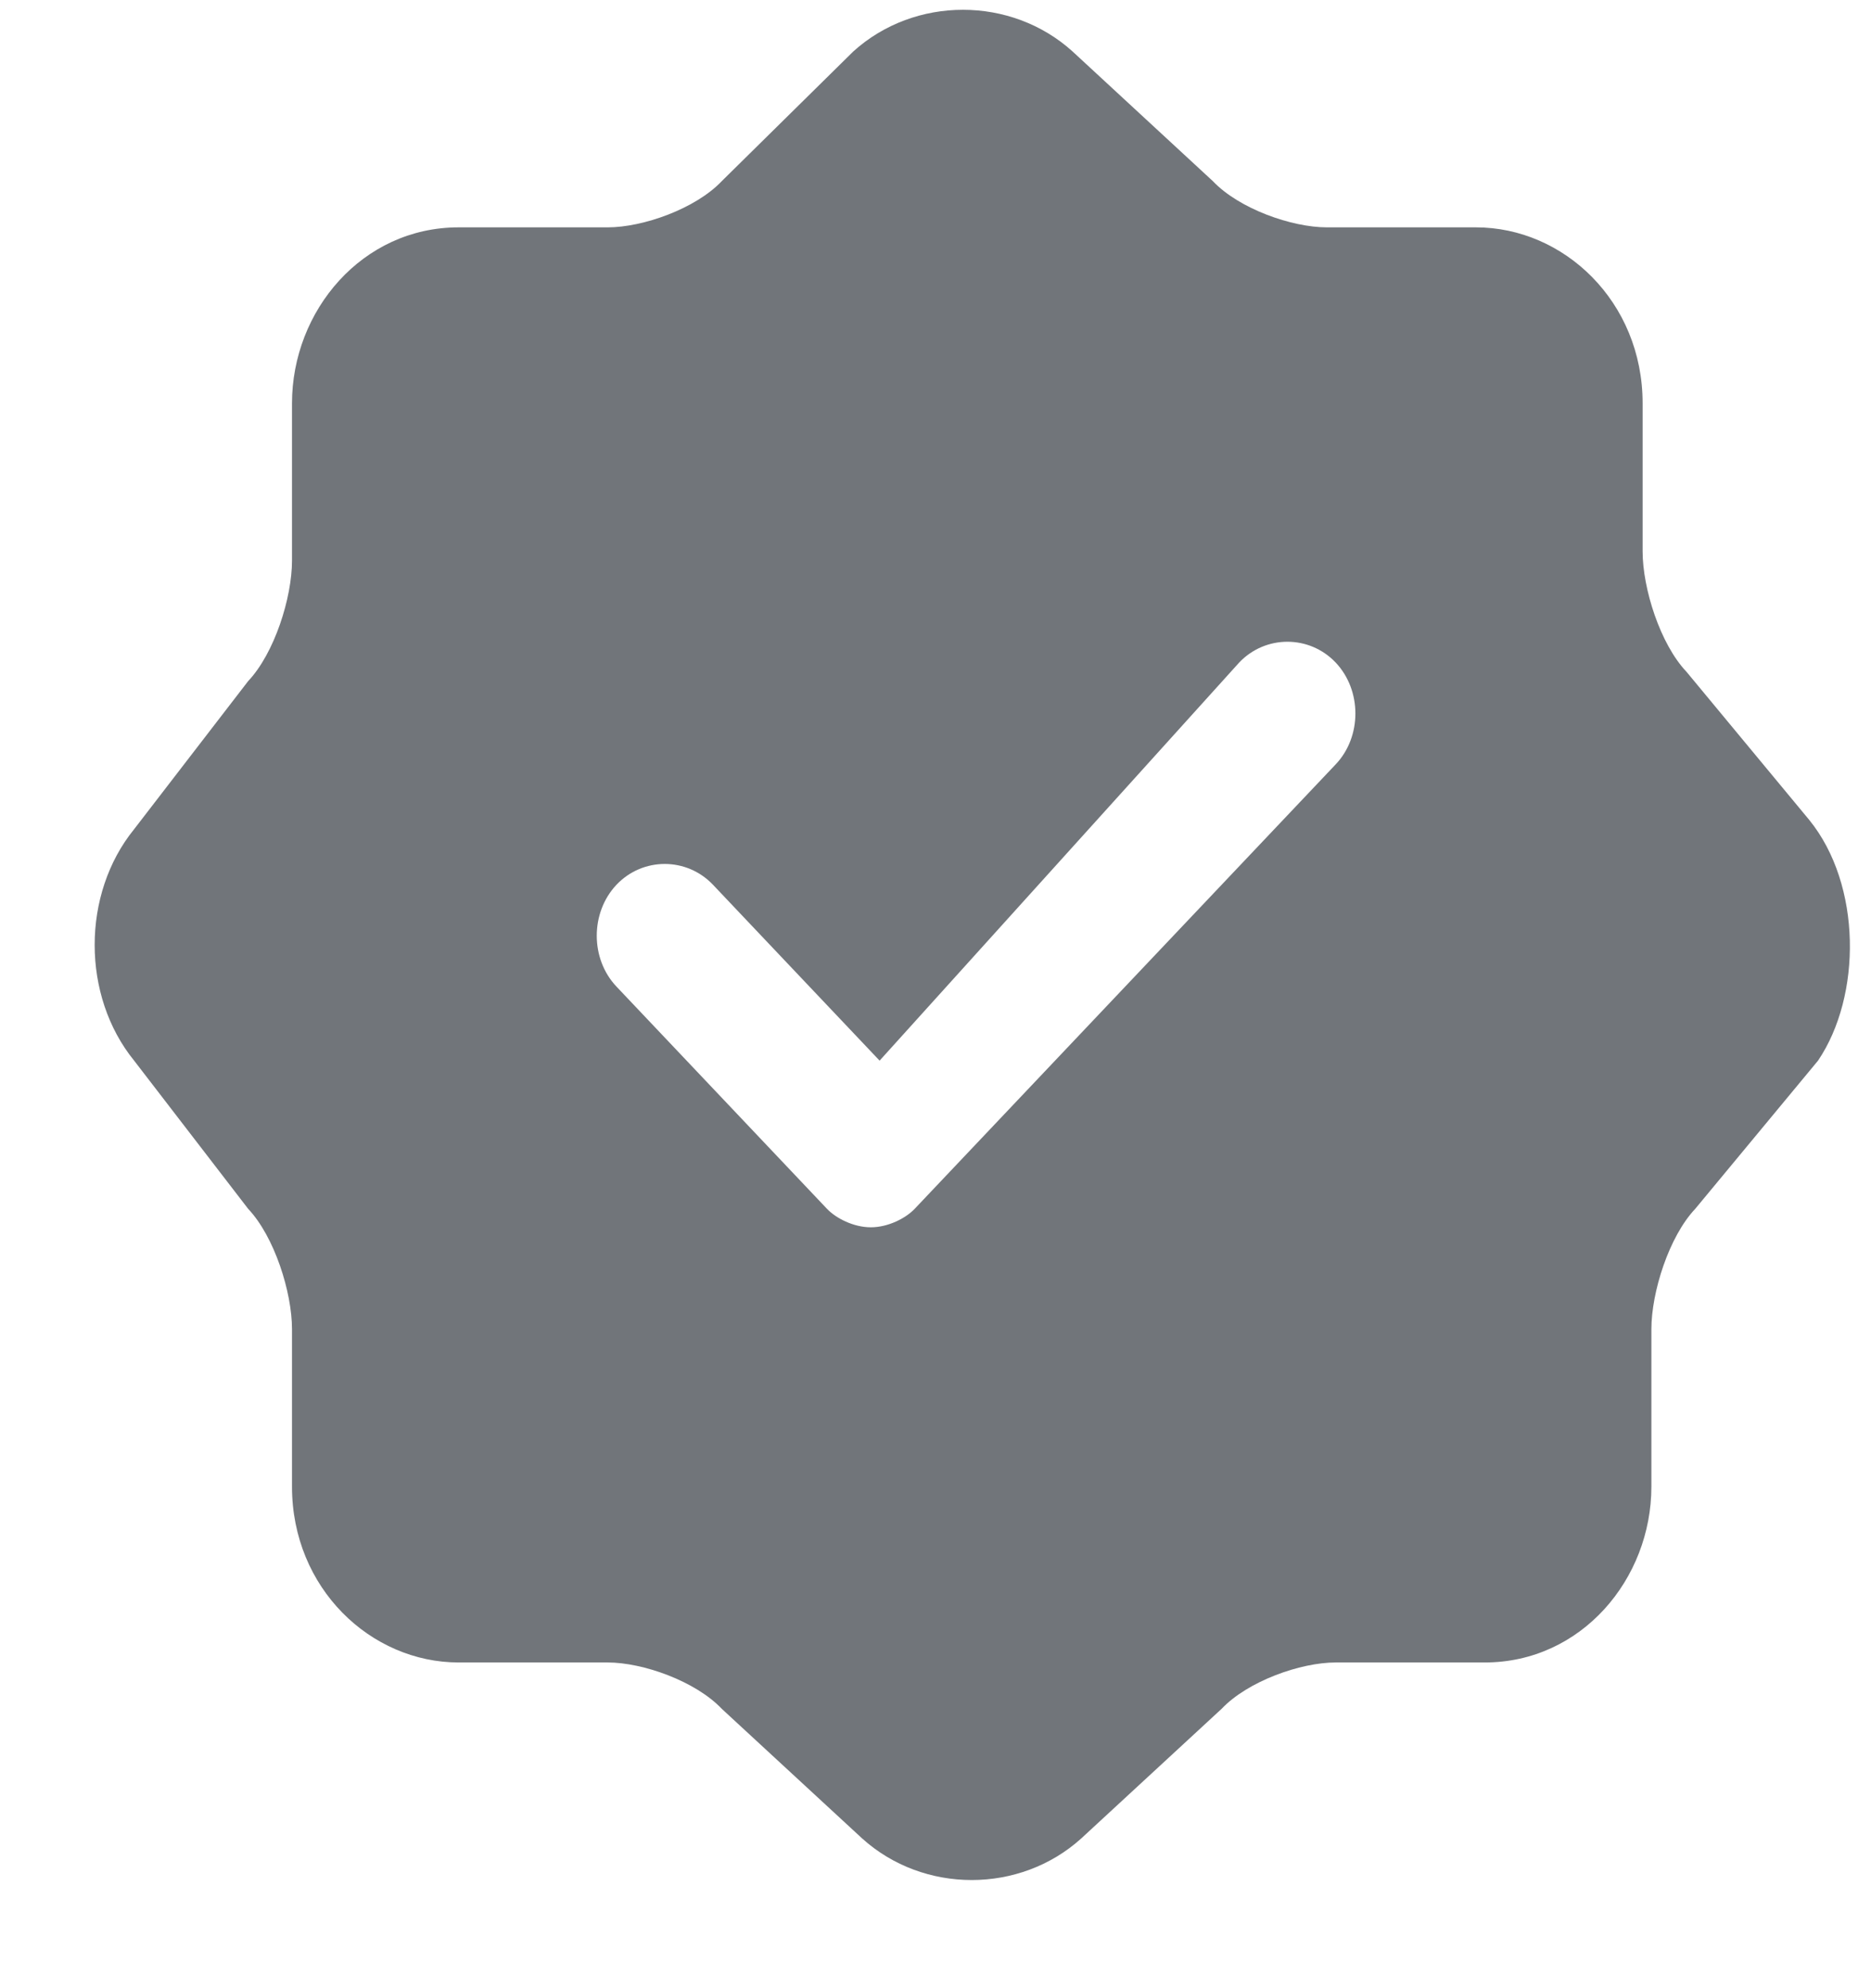 <svg width="16" height="17" viewBox="0 0 16 17" fill="none" xmlns="http://www.w3.org/2000/svg">
<path d="M15.472 7.011L14.422 5.744C14.197 5.507 14.047 5.032 14.047 4.715V3.449C14.047 2.578 13.372 1.944 12.622 1.944H11.347C11.047 1.944 10.597 1.786 10.372 1.549L9.172 0.44C8.647 -0.035 7.822 -0.035 7.297 0.44L6.172 1.549C5.947 1.786 5.497 1.944 5.197 1.944H3.922C3.097 1.944 2.497 2.657 2.497 3.449V4.794C2.497 5.111 2.347 5.586 2.122 5.824L1.147 7.09C0.697 7.644 0.697 8.515 1.147 9.069L2.122 10.336C2.347 10.574 2.497 11.049 2.497 11.365V12.711C2.497 13.582 3.172 14.215 3.922 14.215H5.197C5.497 14.215 5.947 14.374 6.172 14.611L7.372 15.719C7.897 16.194 8.722 16.194 9.247 15.719L10.447 14.611C10.672 14.374 11.122 14.215 11.422 14.215H12.697C13.522 14.215 14.122 13.503 14.122 12.711V11.365C14.122 11.049 14.272 10.574 14.497 10.336L15.547 9.069C15.922 8.515 15.922 7.565 15.472 7.011ZM11.422 6.536L7.822 10.336C7.747 10.415 7.597 10.494 7.447 10.494C7.297 10.494 7.147 10.415 7.072 10.336L5.272 8.436C5.047 8.199 5.047 7.803 5.272 7.565C5.497 7.328 5.872 7.328 6.097 7.565L7.522 9.069L10.597 5.665C10.822 5.428 11.197 5.428 11.422 5.665C11.647 5.903 11.647 6.299 11.422 6.536Z" fill="#131A22" fill-opacity="0.6"/>
</svg>
